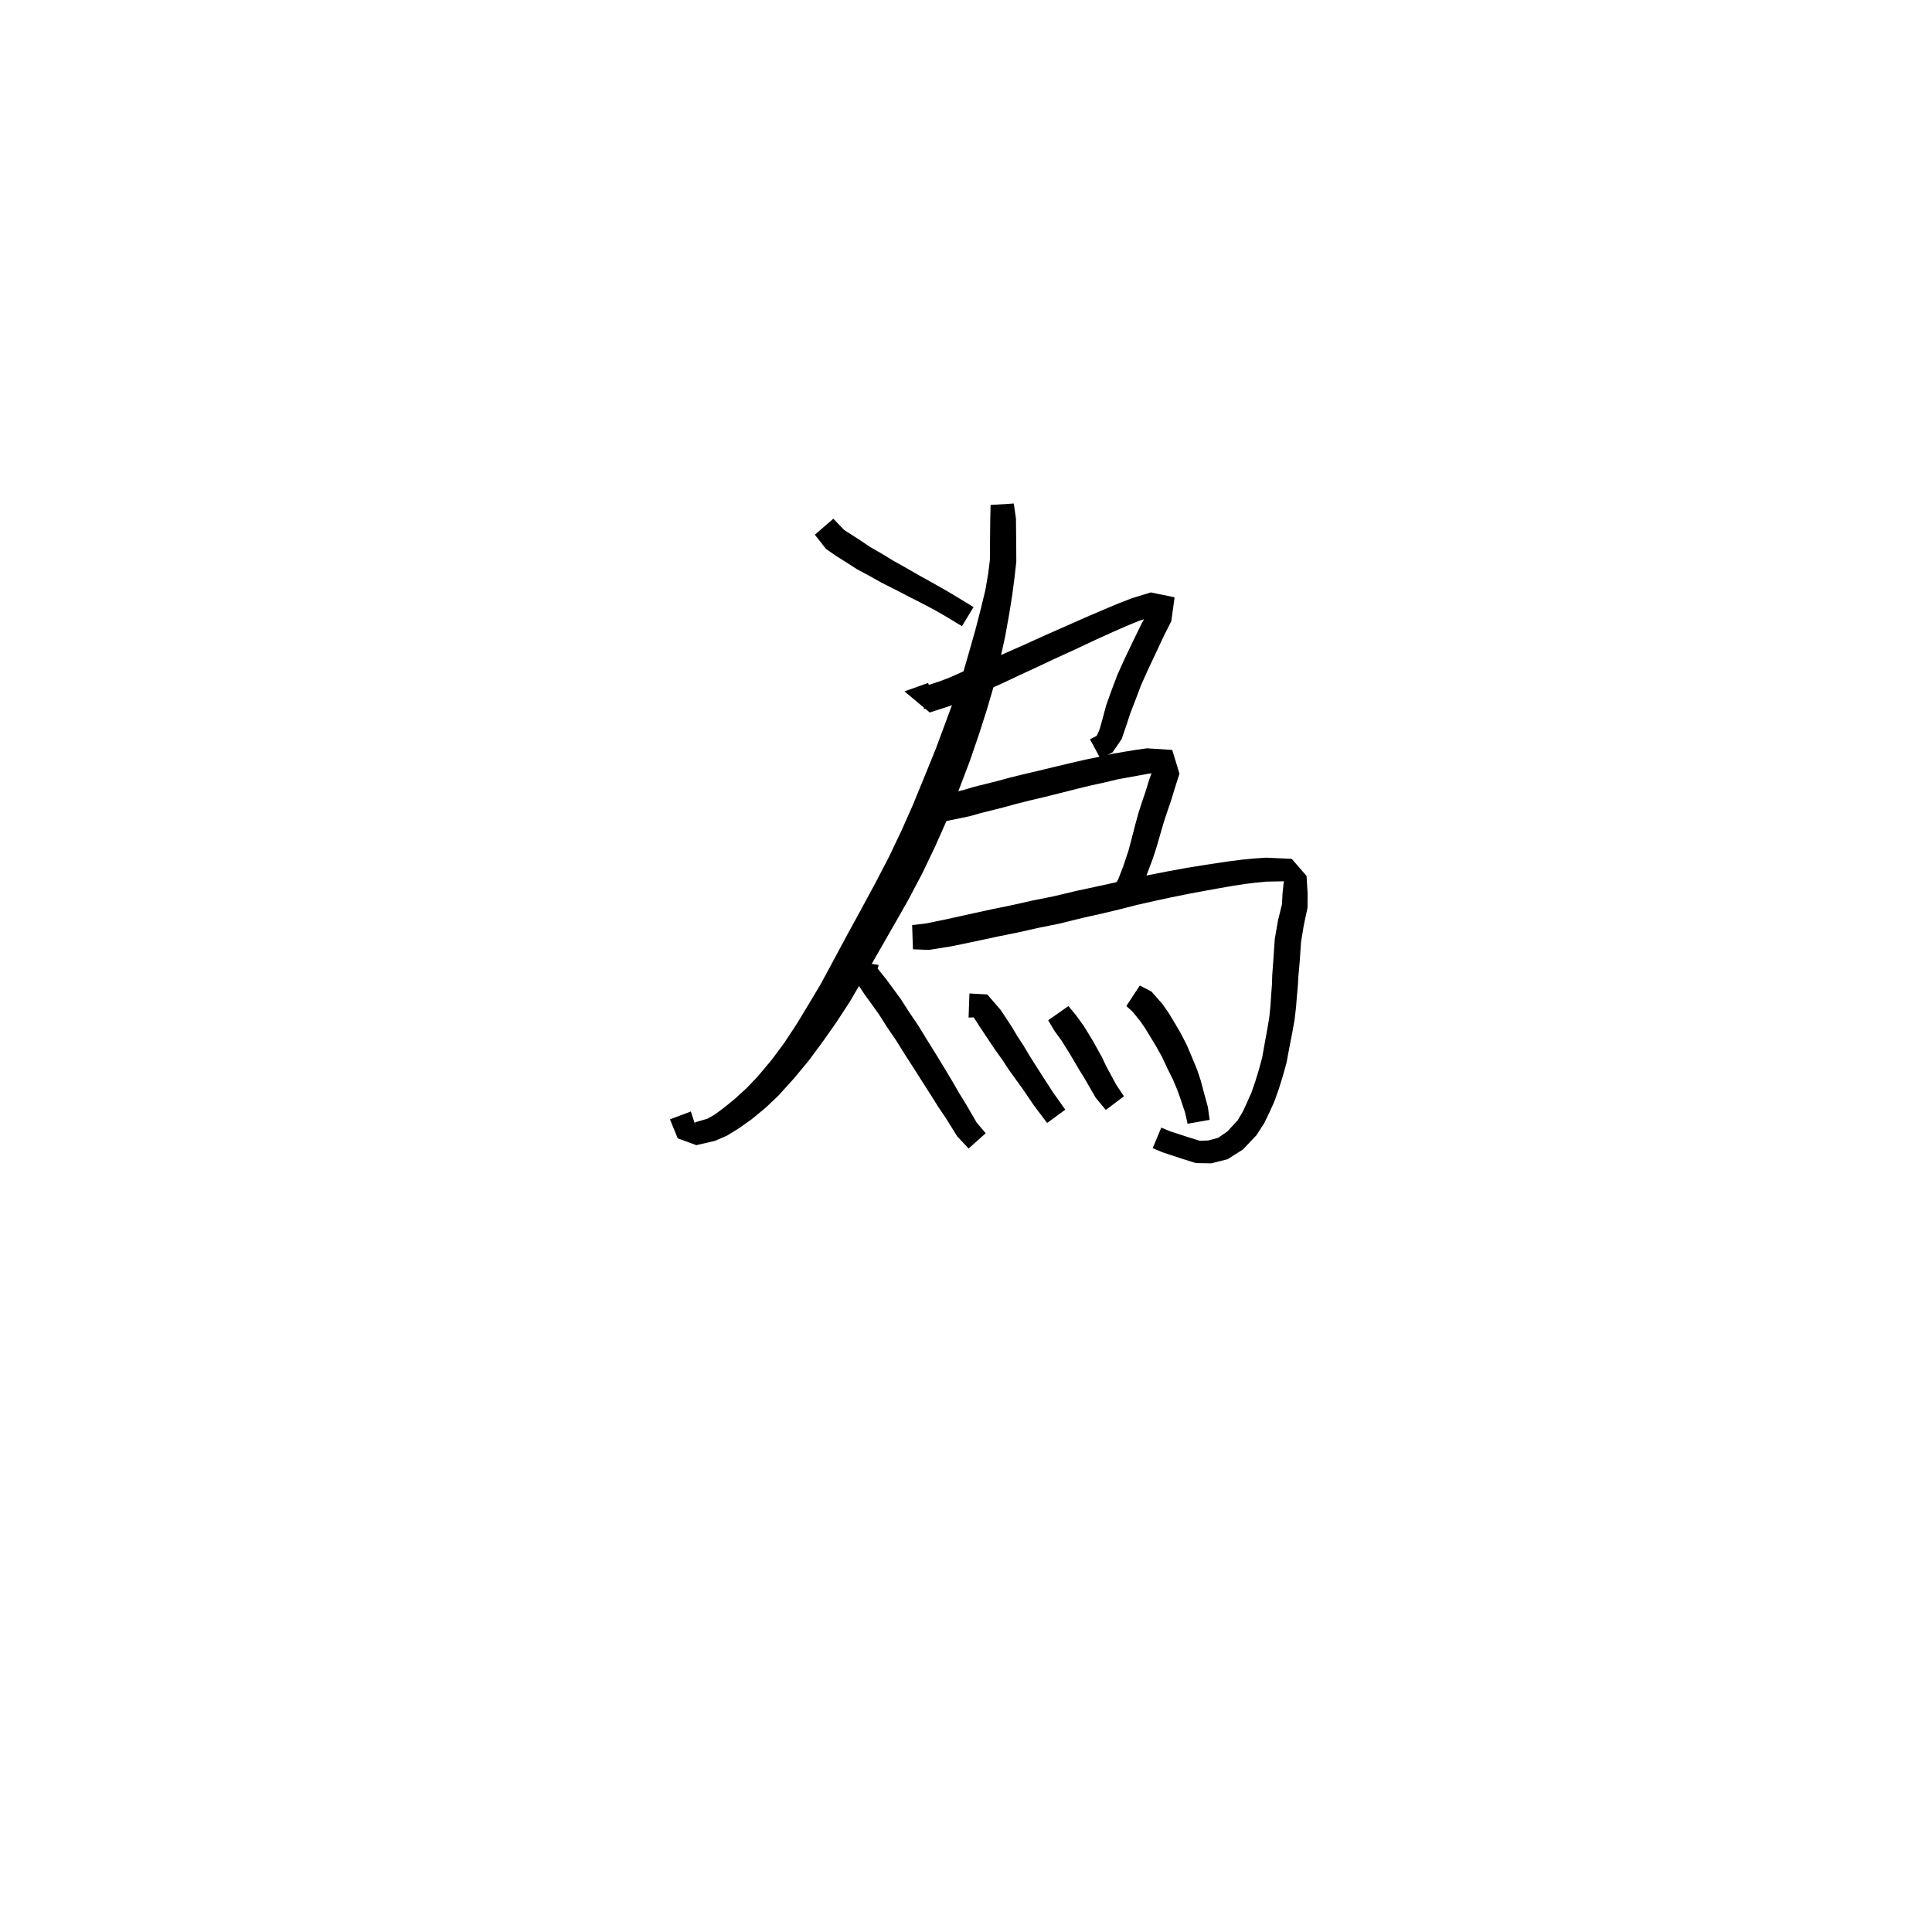 <svg xmlns="http://www.w3.org/2000/svg" width="300" height="300" viewBox="0 0 300 300">
<path d="M 126.528 83.028 L 128.266 85.242 L 129.819 86.319 L 131.289 87.242 L 133.063 88.382 L 134.906 89.372 L 136.851 90.46 L 138.877 91.481 L 140.954 92.561 L 142.957 93.575 L 145.124 94.718 L 146.675 95.607 L 149.37 97.234 L 151.17 94.269 L 148.464 92.618 L 146.845 91.655 L 144.656 90.42 L 142.697 89.333 L 140.669 88.16 L 138.733 87.079 L 136.861 85.94 L 135.139 84.953 L 133.492 83.841 L 132.046 82.912 L 131.078 82.287 L 129.395 80.548 Z" fill="black" />
<path d="M 153.817 78.41 L 153.765 80.657 L 153.738 83.239 L 153.721 85.016 L 153.711 86.928 L 153.442 89.094 L 153.006 91.628 L 152.309 94.503 L 151.478 97.726 L 150.436 101.404 L 149.453 104.792 L 148.207 108.429 L 146.827 112.184 L 145.337 116.2 L 143.656 120.346 L 141.739 125.022 L 139.992 128.951 L 138.058 133.023 L 135.934 137.106 L 133.692 141.25 L 131.484 145.291 L 129.167 149.613 L 127.401 152.872 L 125.531 156.005 L 123.687 159.045 L 121.793 161.92 L 119.818 164.583 L 117.644 167.172 L 115.95 168.943 L 114.118 170.622 L 112.425 171.997 L 110.969 173.08 L 109.821 173.724 L 107.937 174.267 L 107.907 174.524 L 107.274 172.592 L 104.032 173.812 L 105.235 176.76 L 108.122 177.818 L 110.992 177.159 L 112.868 176.352 L 114.725 175.208 L 116.705 173.805 L 118.835 172.056 L 120.849 170.148 L 123.285 167.457 L 125.559 164.715 L 127.734 161.784 L 129.852 158.769 L 131.943 155.57 L 133.886 152.247 L 136.322 147.986 L 138.616 143.995 L 140.983 139.83 L 143.217 135.606 L 145.243 131.369 L 147.062 127.265 L 148.961 122.457 L 150.594 118.17 L 152.021 114.003 L 153.269 110.1 L 154.4 106.23 L 155.253 102.637 L 156.084 98.807 L 156.694 95.423 L 157.185 92.368 L 157.541 89.646 L 157.812 87.183 L 157.802 85.016 L 157.785 83.239 L 157.758 80.541 L 157.418 78.184 Z" fill="black" />
<path d="M 144.118 106.048 L 140.446 107.357 L 144.364 110.634 L 147.257 109.703 L 149.084 109.008 L 151.045 108.13 L 153.339 107.133 L 155.612 106.12 L 158.041 104.969 L 160.803 103.693 L 163.763 102.298 L 166.846 100.892 L 170.137 99.343 L 172.804 98.133 L 175.072 97.141 L 176.946 96.375 L 179.538 95.558 L 179.15 94.425 L 178.326 94.937 L 177.225 96.922 L 175.929 99.586 L 174.597 102.367 L 173.499 104.806 L 172.631 107.109 L 171.772 109.495 L 171.28 111.343 L 170.741 113.272 L 170.297 114.256 L 169.252 114.797 L 170.9 117.846 L 172.771 116.81 L 174.165 114.767 L 174.958 112.466 L 175.51 110.761 L 176.38 108.517 L 177.204 106.341 L 178.231 104.051 L 179.528 101.301 L 180.752 98.685 L 181.884 96.441 L 182.392 92.748 L 178.692 91.991 L 175.738 92.9 L 173.65 93.711 L 171.309 94.696 L 168.574 95.864 L 165.239 97.343 L 162.129 98.714 L 159.147 100.072 L 156.364 101.299 L 153.931 102.399 L 151.703 103.364 L 149.387 104.343 L 147.495 105.192 L 145.901 105.798 L 143.501 106.594 L 143.457 110.121 L 145.331 109.453 Z" fill="black" />
<path d="M 146.156 123.161 L 142.845 124.482 L 146.562 127.575 L 150.637 126.726 L 152.275 126.259 L 154.095 125.805 L 155.953 125.334 L 157.875 124.806 L 159.944 124.287 L 162.193 123.759 L 164.578 123.161 L 167.264 122.482 L 169.462 121.95 L 171.634 121.473 L 173.58 121.006 L 175.374 120.682 L 176.867 120.409 L 178.312 120.149 L 180.065 119.9 L 179.042 119.482 L 178.506 120.879 L 177.855 122.998 L 177.323 124.55 L 176.789 126.197 L 176.273 128.091 L 175.71 130.268 L 175.243 132.038 L 174.414 134.526 L 173.621 136.581 L 172.54 138.246 L 175.39 140.267 L 176.83 138.379 L 178.018 135.954 L 179.025 133.287 L 179.638 131.378 L 180.264 129.201 L 180.792 127.417 L 181.302 125.885 L 181.851 124.284 L 182.496 122.174 L 183.149 120.143 L 182.018 116.446 L 178.081 116.198 L 176.213 116.464 L 174.681 116.716 L 172.766 117.043 L 170.75 117.501 L 168.566 117.95 L 166.298 118.469 L 163.582 119.117 L 161.214 119.694 L 158.962 120.217 L 156.818 120.749 L 154.886 121.272 L 153.072 121.727 L 151.182 122.199 L 149.651 122.658 L 145.947 123.536 L 146.1 126.629 L 147.146 126.749 Z" fill="black" />
<path d="M 141.761 147.406 L 144.249 147.501 L 147.651 146.956 L 149.875 146.502 L 152.311 145.986 L 155.016 145.406 L 157.999 144.807 L 161.219 144.081 L 164.479 143.424 L 168.059 142.543 L 171.065 141.868 L 173.93 141.186 L 176.613 140.5 L 179.287 139.895 L 181.888 139.338 L 184.899 138.729 L 187.172 138.309 L 189.478 137.894 L 191.553 137.533 L 193.411 137.252 L 195.082 137.049 L 196.643 136.9 L 199.394 136.846 L 199.318 137.092 L 199.148 138.768 L 199.065 140.422 L 198.452 142.888 L 197.944 145.814 L 197.74 148.866 L 197.558 151.319 L 197.506 152.904 L 197.394 154.391 L 197.283 156.081 L 197.112 157.837 L 196.799 159.741 L 196.416 161.835 L 195.99 164.208 L 195.488 166.069 L 194.922 167.922 L 194.32 169.67 L 193.63 171.215 L 192.983 172.617 L 192.188 173.954 L 190.588 175.691 L 189.138 176.686 L 187.59 177.096 L 186.283 177.135 L 184.401 176.551 L 181.681 175.663 L 180.321 175.094 L 178.988 178.292 L 180.51 178.924 L 183.335 179.862 L 185.702 180.605 L 188.069 180.644 L 190.626 180.003 L 192.993 178.495 L 195.102 176.279 L 196.288 174.438 L 197.081 172.811 L 197.868 171.079 L 198.562 169.123 L 199.184 167.147 L 199.763 165.054 L 200.236 162.547 L 200.646 160.437 L 201.017 158.388 L 201.242 156.44 L 201.384 154.702 L 201.524 153.161 L 201.616 151.592 L 201.83 149.166 L 202.022 146.288 L 202.45 143.683 L 203.025 140.994 L 203.051 138.819 L 202.88 136.015 L 200.572 133.359 L 196.588 133.179 L 194.728 133.306 L 192.943 133.478 L 190.983 133.723 L 188.846 134.038 L 186.506 134.399 L 184.169 134.779 L 181.095 135.346 L 178.438 135.865 L 175.675 136.437 L 172.956 137.077 L 170.131 137.696 L 167.087 138.347 L 163.538 139.193 L 160.315 139.837 L 157.09 140.563 L 154.13 141.165 L 151.398 141.761 L 148.973 142.296 L 146.839 142.768 L 143.759 143.399 L 141.638 143.644 Z" fill="black" />
<path d="M 132.802 149.238 L 132.464 151.718 L 134.223 154.369 L 135.282 155.833 L 136.477 157.496 L 137.718 159.453 L 139.099 161.476 L 140.604 163.884 L 141.953 165.978 L 143.283 168.07 L 144.566 170.079 L 145.725 171.927 L 146.819 173.538 L 148.639 176.453 L 150.399 178.341 L 153.058 175.97 L 151.649 174.305 L 150.048 171.54 L 149.018 169.872 L 147.944 168.017 L 146.706 165.947 L 145.407 163.81 L 144.091 161.7 L 142.572 159.228 L 141.18 157.172 L 139.9 155.175 L 138.61 153.41 L 137.545 151.971 L 136.278 150.393 L 136.445 149.845 Z" fill="black" />
<path d="M 150.402 158.007 L 151.199 157.978 L 152.022 159.257 L 153.631 161.682 L 154.599 163.116 L 155.615 164.527 L 156.638 166.089 L 157.823 167.739 L 158.792 169.08 L 160.554 171.667 L 162.598 174.373 L 165.418 172.306 L 163.501 169.607 L 161.842 167.039 L 160.938 165.627 L 159.891 163.974 L 158.933 162.358 L 157.969 160.891 L 157.1 159.422 L 155.397 156.843 L 153.302 154.418 L 150.534 154.264 Z" fill="black" />
<path d="M 162.762 158.426 L 163.713 160.038 L 164.859 161.618 L 166.201 163.777 L 167.597 166.144 L 168.387 167.419 L 170.139 170.457 L 171.711 172.349 L 174.527 170.227 L 173.326 168.439 L 171.765 165.547 L 171.114 164.17 L 169.738 161.682 L 168.307 159.336 L 167.076 157.638 L 165.903 156.222 Z" fill="black" />
<path d="M 174.898 156.211 L 175.878 157.109 L 177.078 158.59 L 177.825 159.686 L 178.637 161.009 L 179.554 162.527 L 180.438 164.116 L 181.234 165.828 L 182.141 167.652 L 182.752 169.097 L 183.251 170.463 L 184.028 172.79 L 184.406 174.492 L 187.832 173.889 L 187.561 171.913 L 186.862 169.36 L 186.461 167.823 L 185.883 166.089 L 185.062 164.11 L 184.273 162.244 L 183.321 160.404 L 182.365 158.769 L 181.484 157.315 L 180.503 155.908 L 178.787 153.96 L 176.993 153.032 Z" fill="black" />
</svg>